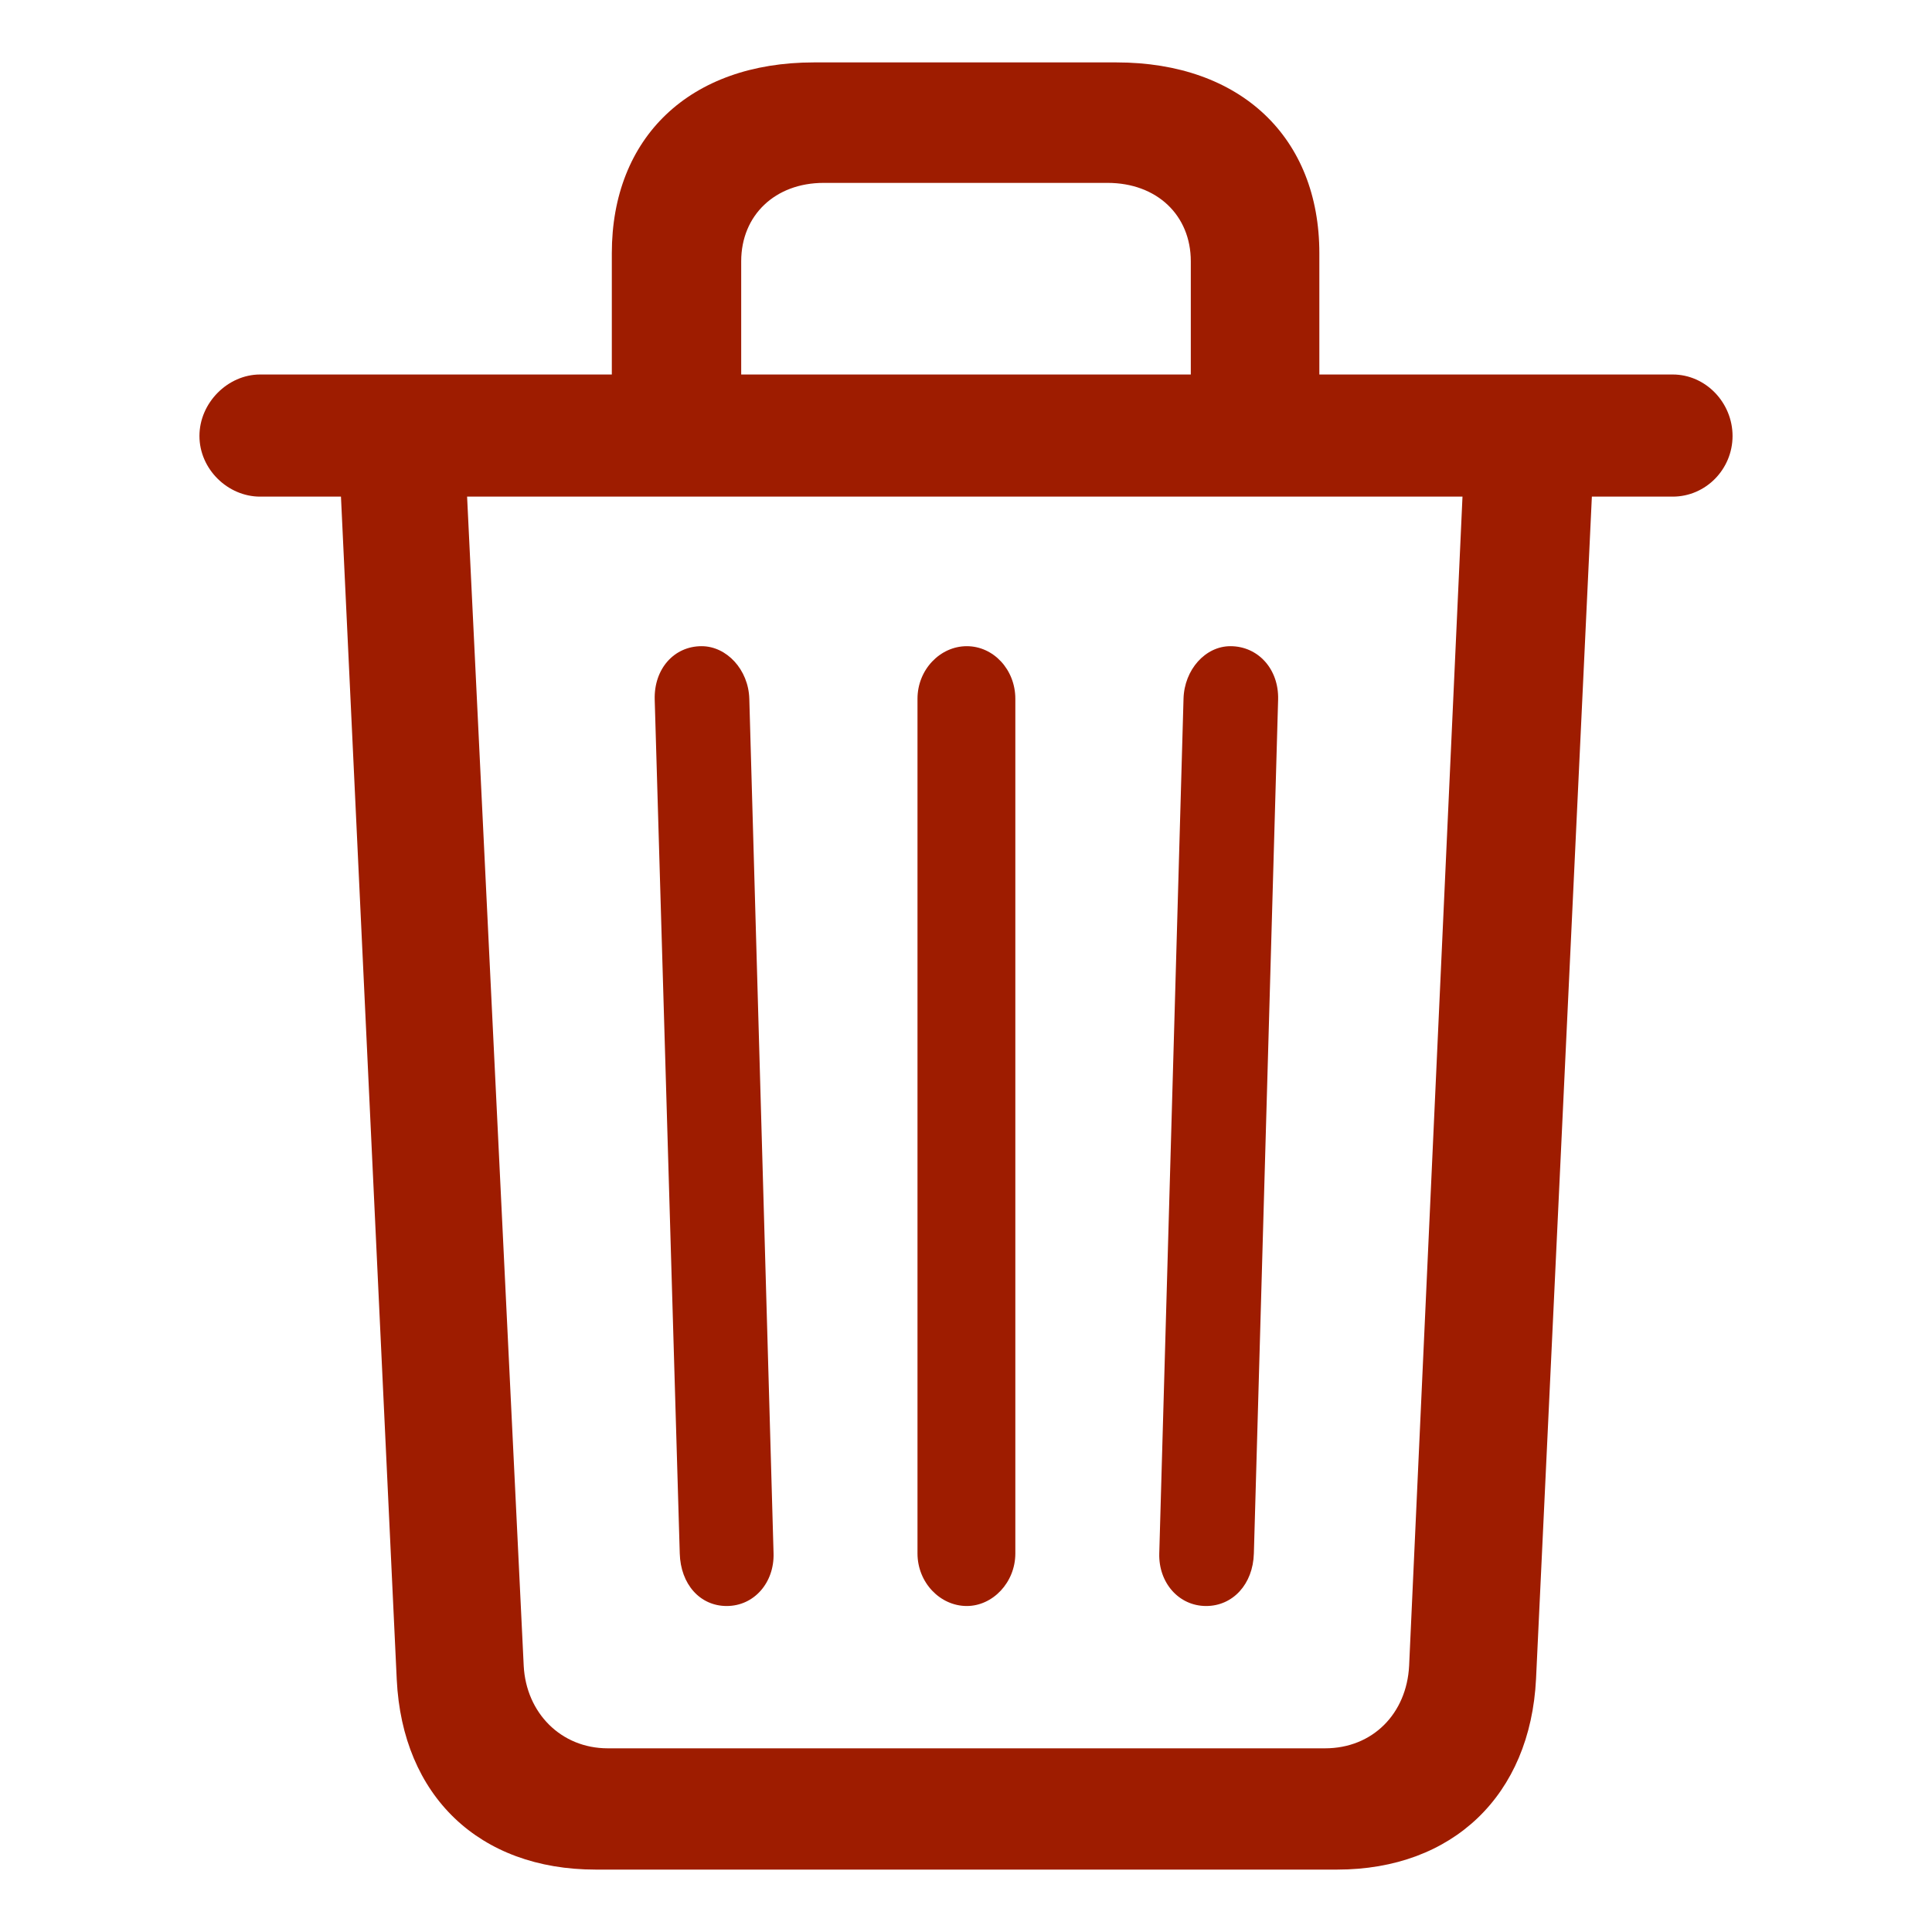 <?xml version="1.0" encoding="utf-8"?>
<!-- License: MIT. Made by framework7io: https://github.com/framework7io/framework7-icons -->
<svg fill="#9e1c00" width="80px" height="80px" viewBox="0 0 56 56" xmlns="http://www.w3.org/2000/svg"><path d="M 44.523 48.66 L 46.141 14.395 L 48.484 14.395 C 49.445 14.395 50.219 13.598 50.219 12.637 C 50.219 11.676 49.445 10.855 48.484 10.855 L 38.242 10.855 L 38.242 7.34 C 38.242 3.988 35.969 1.809 32.359 1.809 L 23.594 1.809 C 19.984 1.809 17.734 3.988 17.734 7.34 L 17.734 10.855 L 7.539 10.855 C 6.602 10.855 5.781 11.676 5.781 12.637 C 5.781 13.598 6.602 14.395 7.539 14.395 L 9.883 14.395 L 11.5 48.684 C 11.664 52.059 13.891 54.191 17.266 54.191 L 38.758 54.191 C 42.109 54.191 44.359 52.035 44.523 48.66 Z M 21.484 7.574 C 21.484 6.238 22.469 5.301 23.875 5.301 L 32.102 5.301 C 33.531 5.301 34.516 6.238 34.516 7.574 L 34.516 10.855 L 21.484 10.855 Z M 17.617 50.676 C 16.258 50.676 15.25 49.645 15.18 48.285 L 13.539 14.395 L 42.391 14.395 L 40.844 48.285 C 40.773 49.668 39.789 50.676 38.406 50.676 Z M 34.961 46.551 C 35.734 46.551 36.32 45.918 36.344 45.027 L 37.047 20.277 C 37.07 19.387 36.461 18.73 35.664 18.73 C 34.938 18.73 34.328 19.41 34.305 20.254 L 33.602 45.027 C 33.578 45.871 34.164 46.551 34.961 46.551 Z M 21.063 46.551 C 21.86 46.551 22.445 45.871 22.422 45.027 L 21.719 20.254 C 21.695 19.41 21.063 18.73 20.336 18.73 C 19.539 18.73 18.953 19.387 18.977 20.277 L 19.703 45.027 C 19.727 45.918 20.289 46.551 21.063 46.551 Z M 29.43 45.027 L 29.43 20.254 C 29.43 19.41 28.797 18.73 28.023 18.73 C 27.25 18.73 26.594 19.41 26.594 20.254 L 26.594 45.027 C 26.594 45.871 27.25 46.551 28.023 46.551 C 28.773 46.551 29.43 45.871 29.43 45.027 Z"/></svg>